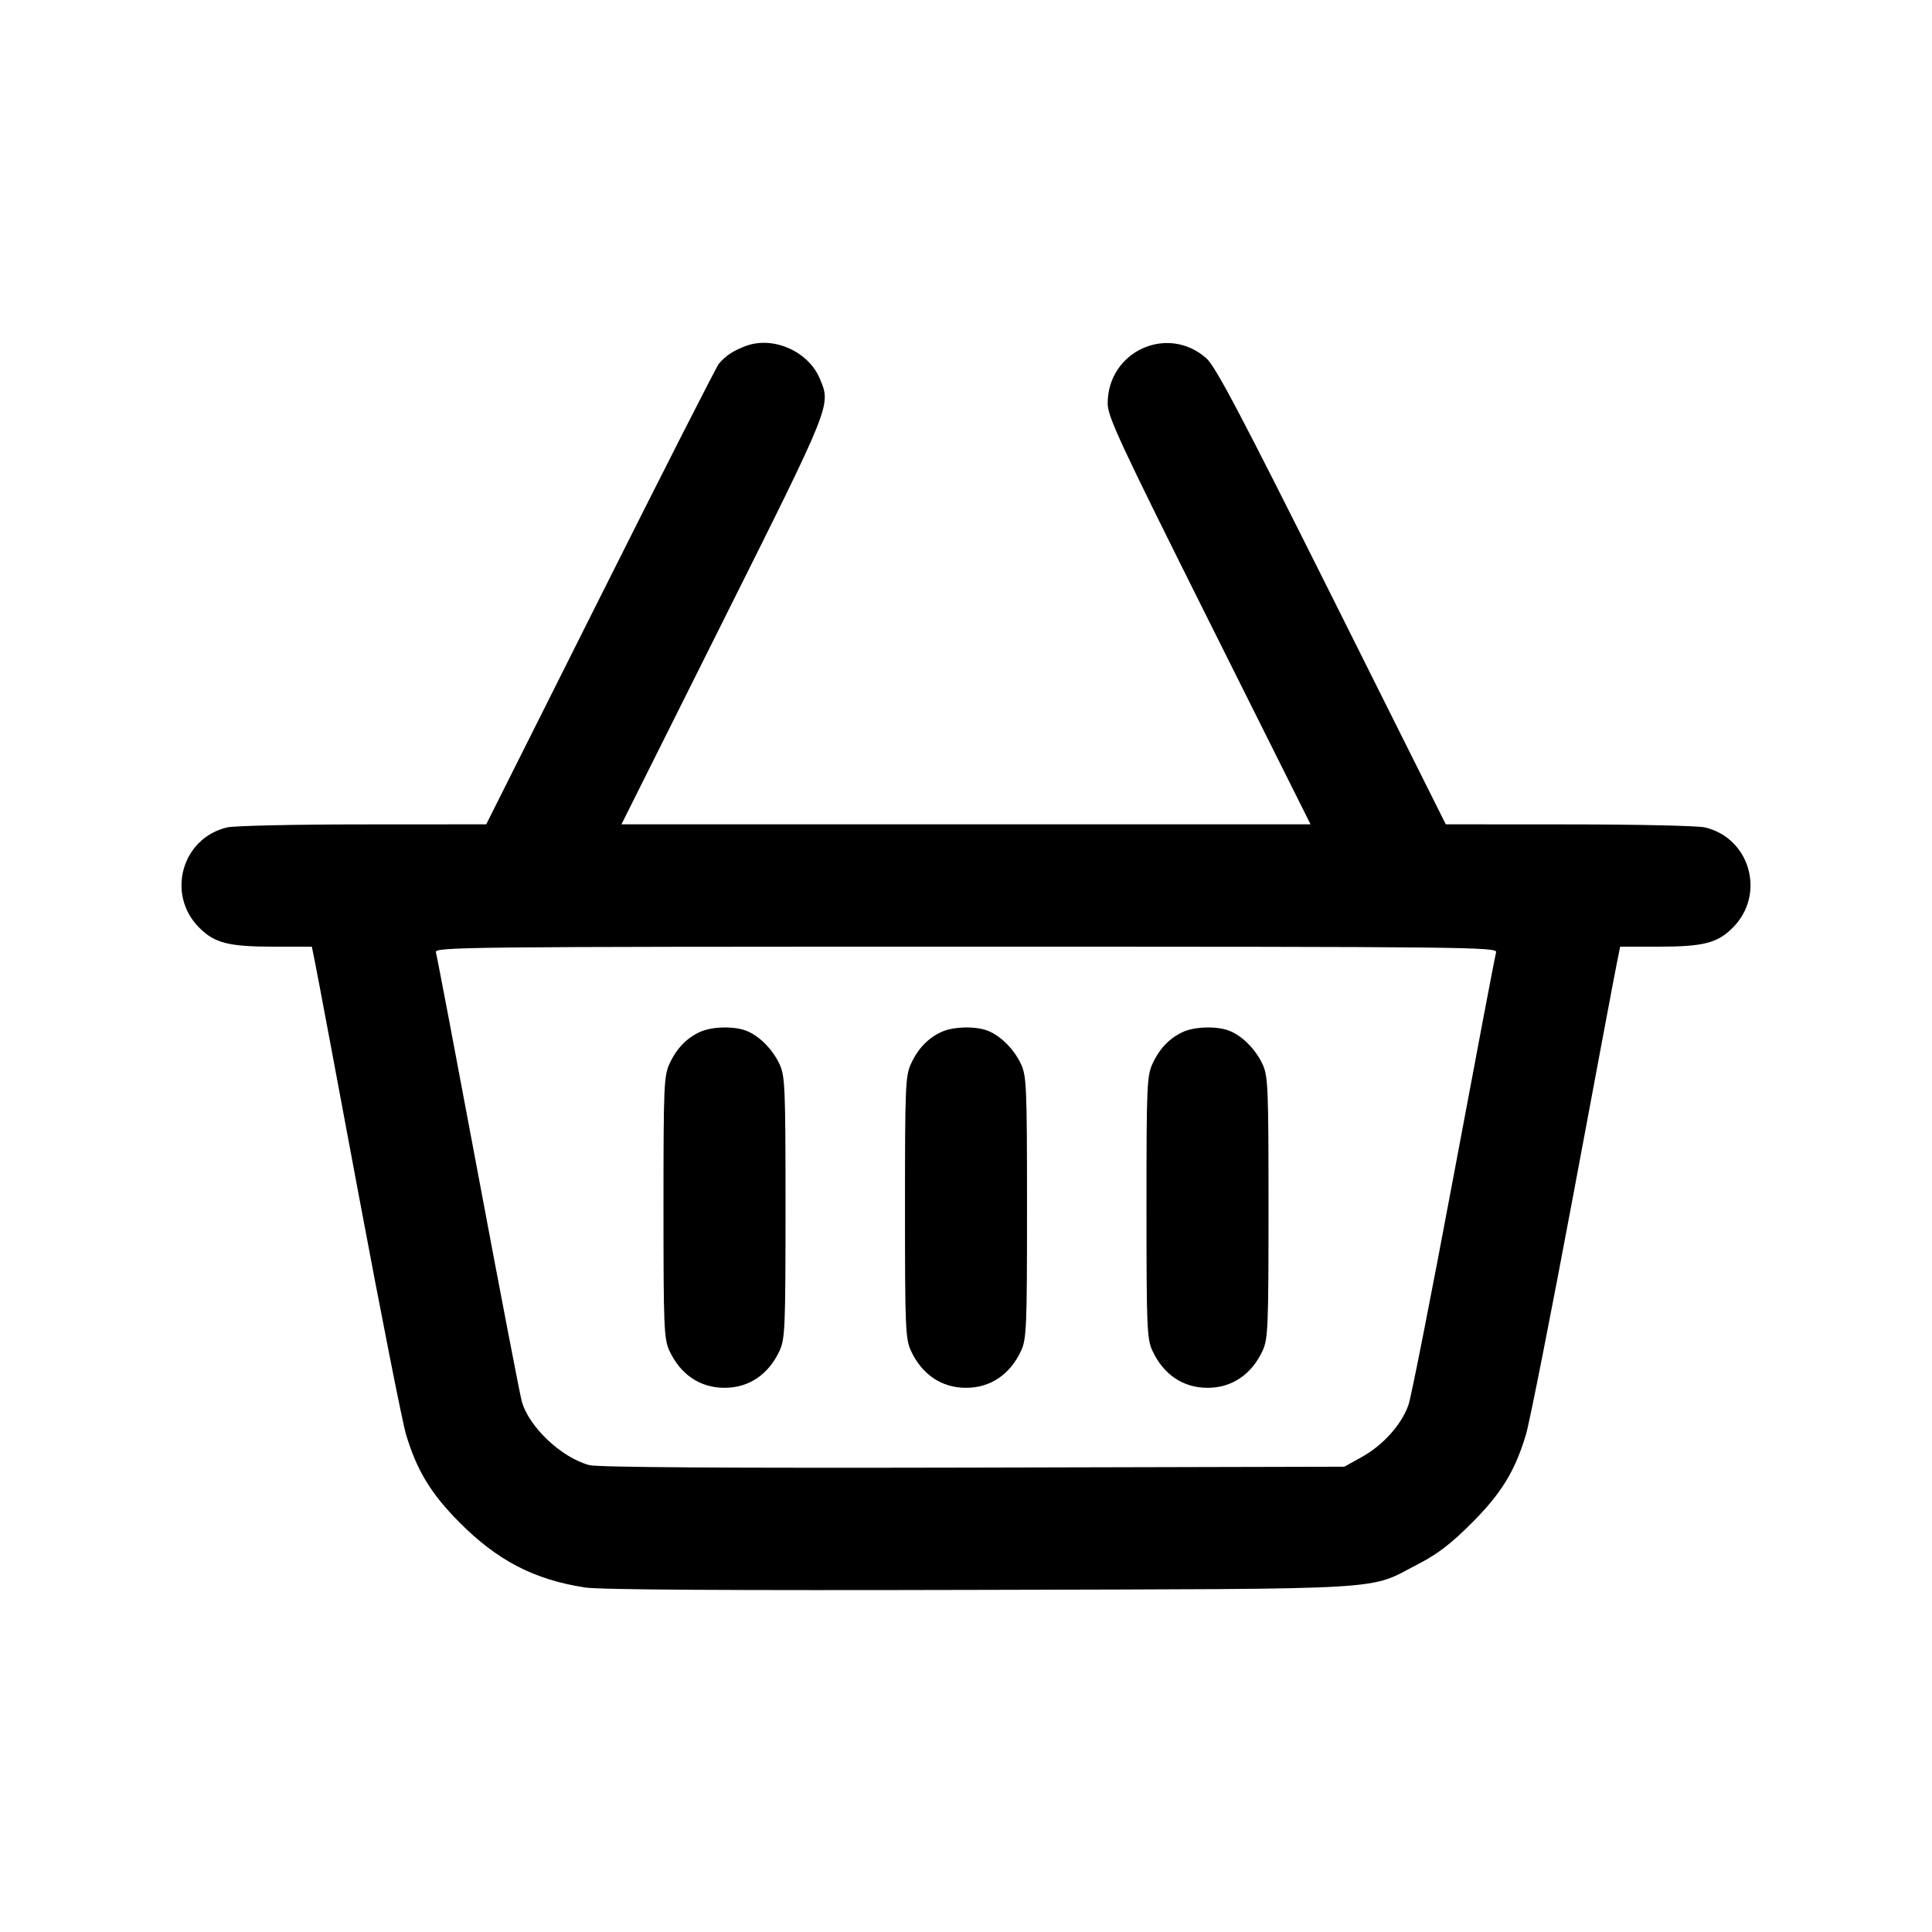 <svg fill="none" xmlns="http://www.w3.org/2000/svg" viewBox="0 0 24 24"><path d="M9.270 4.296 C 9.114 4.353,9.017 4.416,8.929 4.520 C 8.901 4.553,8.239 5.853,7.459 7.410 L 6.040 10.240 4.510 10.241 C 3.668 10.241,2.909 10.258,2.823 10.278 C 2.258 10.409,2.062 11.111,2.475 11.524 C 2.666 11.716,2.840 11.760,3.407 11.760 L 3.874 11.760 3.916 11.970 C 3.940 12.085,4.184 13.386,4.459 14.860 C 4.735 16.334,4.998 17.666,5.044 17.820 C 5.176 18.262,5.350 18.550,5.700 18.904 C 6.173 19.383,6.634 19.623,7.266 19.720 C 7.451 19.749,9.051 19.758,12.180 19.750 C 17.394 19.736,16.975 19.760,17.620 19.428 C 17.859 19.305,18.026 19.176,18.281 18.921 C 18.652 18.549,18.820 18.275,18.956 17.820 C 19.002 17.666,19.265 16.334,19.541 14.860 C 19.816 13.386,20.060 12.085,20.084 11.970 L 20.126 11.760 20.593 11.760 C 21.160 11.760,21.334 11.716,21.525 11.524 C 21.938 11.111,21.742 10.409,21.177 10.278 C 21.091 10.258,20.332 10.241,19.490 10.241 L 17.960 10.240 16.544 7.407 C 15.406 5.132,15.099 4.550,14.984 4.449 C 14.501 4.025,13.760 4.365,13.760 5.012 C 13.760 5.176,13.908 5.494,15.020 7.719 L 16.280 10.240 12.000 10.240 L 7.720 10.240 8.980 7.719 C 10.337 5.004,10.324 5.037,10.184 4.704 C 10.043 4.366,9.610 4.173,9.270 4.296 M18.585 11.830 C 18.573 11.868,18.338 13.107,18.062 14.582 C 17.786 16.058,17.532 17.348,17.497 17.450 C 17.414 17.693,17.181 17.954,16.914 18.101 L 16.700 18.220 12.087 18.231 C 9.014 18.238,7.422 18.228,7.320 18.200 C 6.974 18.107,6.570 17.726,6.482 17.409 C 6.459 17.327,6.214 16.054,5.938 14.580 C 5.662 13.106,5.427 11.868,5.415 11.830 C 5.396 11.764,5.728 11.760,12.000 11.760 C 18.272 11.760,18.604 11.764,18.585 11.830 M8.700 12.817 C 8.530 12.893,8.403 13.026,8.316 13.216 C 8.247 13.367,8.242 13.505,8.242 15.000 C 8.242 16.493,8.248 16.633,8.316 16.780 C 8.453 17.075,8.697 17.240,9.000 17.240 C 9.303 17.240,9.547 17.075,9.684 16.780 C 9.752 16.633,9.758 16.493,9.758 15.000 C 9.758 13.507,9.752 13.367,9.684 13.220 C 9.598 13.034,9.427 12.863,9.267 12.803 C 9.114 12.745,8.846 12.752,8.700 12.817 M11.700 12.817 C 11.530 12.893,11.403 13.026,11.316 13.216 C 11.247 13.367,11.242 13.505,11.242 15.000 C 11.242 16.493,11.248 16.633,11.316 16.780 C 11.453 17.075,11.697 17.240,12.000 17.240 C 12.303 17.240,12.547 17.075,12.684 16.780 C 12.752 16.633,12.758 16.493,12.758 15.000 C 12.758 13.507,12.752 13.367,12.684 13.220 C 12.598 13.034,12.427 12.863,12.267 12.803 C 12.114 12.745,11.846 12.752,11.700 12.817 M14.700 12.817 C 14.530 12.893,14.403 13.026,14.316 13.216 C 14.247 13.367,14.242 13.505,14.242 15.000 C 14.242 16.493,14.248 16.633,14.316 16.780 C 14.453 17.075,14.697 17.240,15.000 17.240 C 15.303 17.240,15.547 17.075,15.684 16.780 C 15.752 16.633,15.758 16.493,15.758 15.000 C 15.758 13.507,15.752 13.367,15.684 13.220 C 15.598 13.034,15.427 12.863,15.267 12.803 C 15.114 12.745,14.846 12.752,14.700 12.817 " stroke="none" fill-rule="evenodd" fill="currentColor"/></svg>